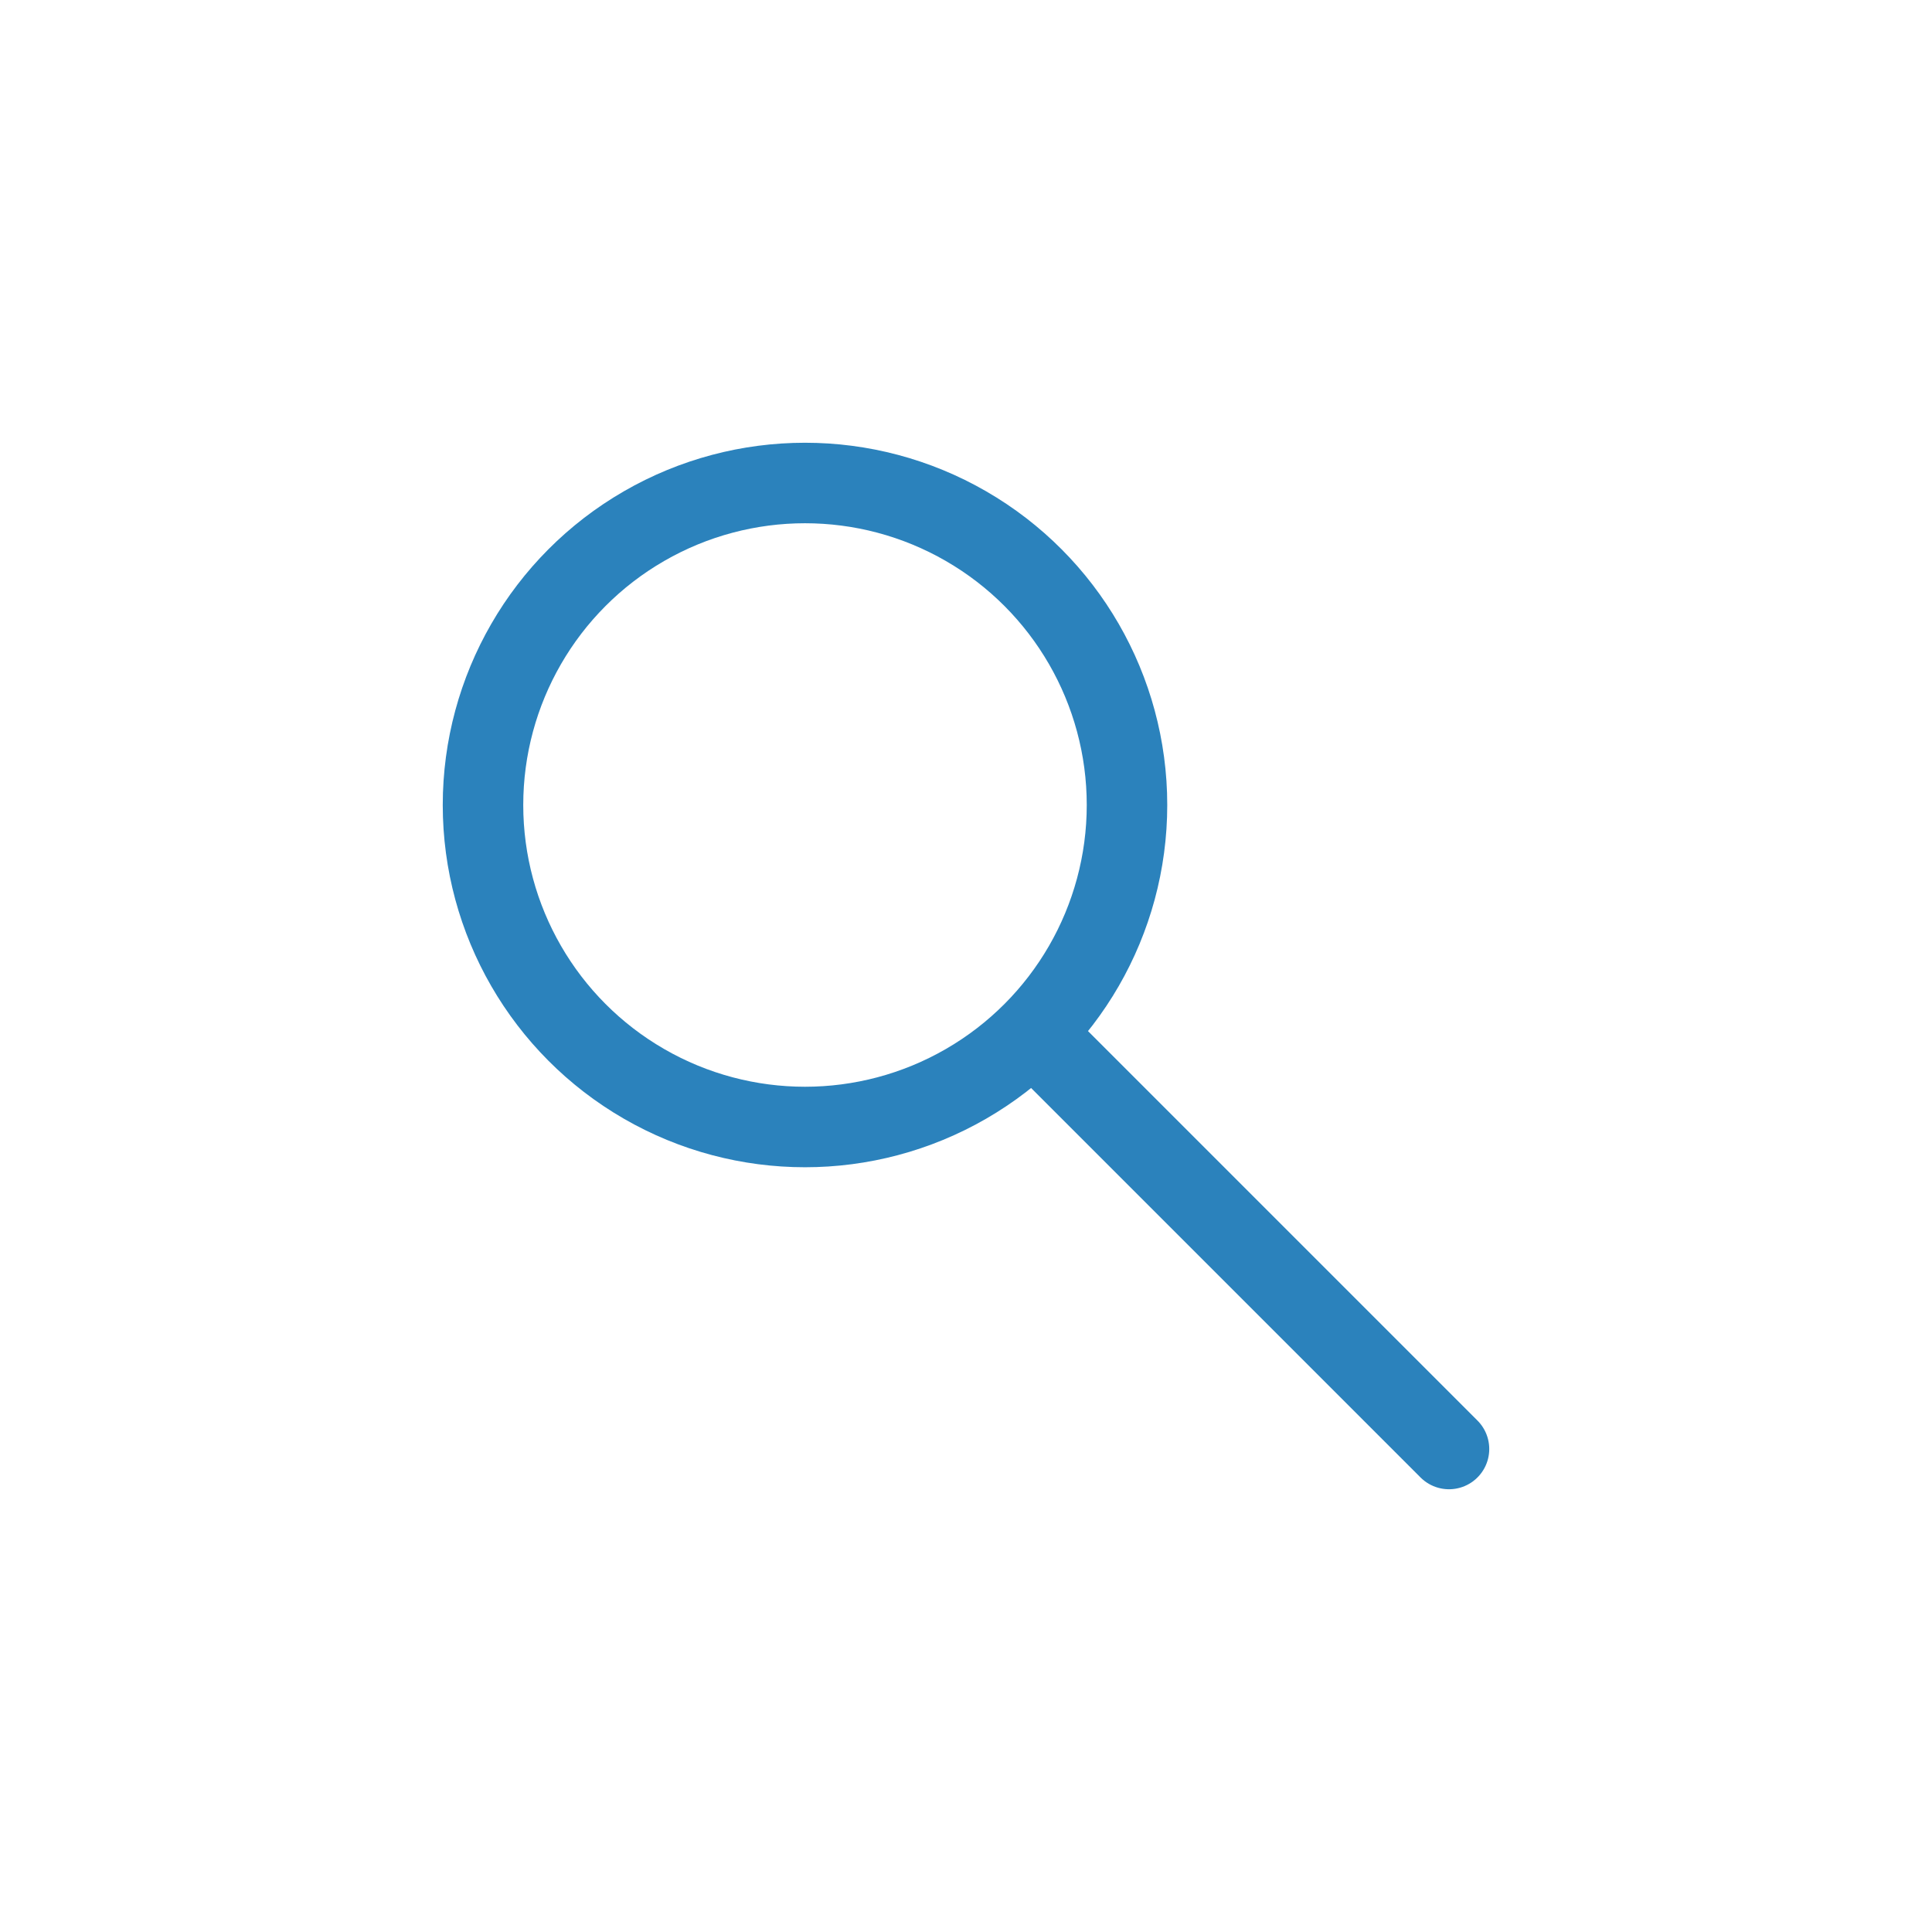 <svg width="48" height="48" viewBox="0 0 48 48" fill="none" xmlns="http://www.w3.org/2000/svg">
  <circle cx="20" cy="20" r="8" stroke="#2B82BC" stroke-width="2"/>
  <path d="M36 36L26 26" stroke="#2B82BC" stroke-width="2" stroke-linecap="round"/>
</svg> 